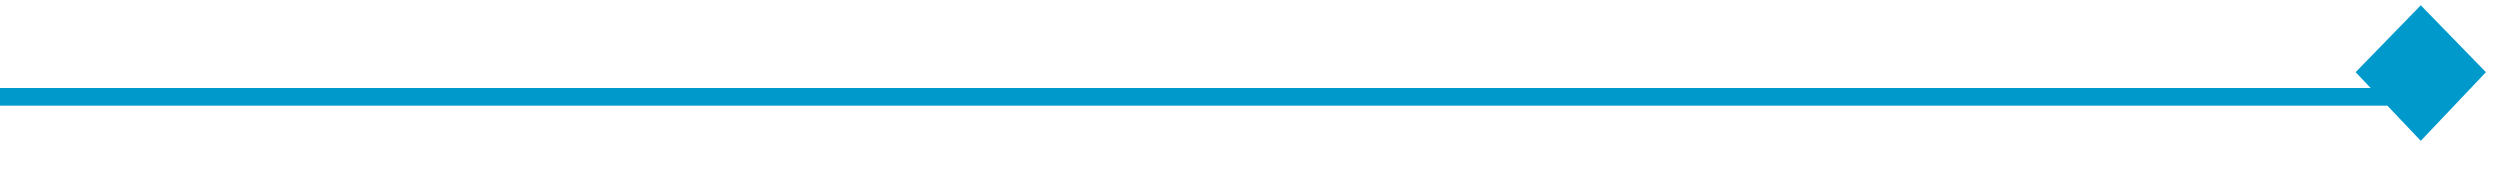 ﻿<?xml version="1.0" encoding="utf-8"?>
<svg version="1.1" xmlns:xlink="http://www.w3.org/1999/xlink" width="142px" height="10px" preserveAspectRatio="xMinYMid meet" viewBox="709 487  142 8" xmlns="http://www.w3.org/2000/svg">
  <path d="M 709 491.5  L 844.5 491.5  A 1.5 1.5 0 0 1 846.5 493 L 846.5 493  " stroke-width="1" stroke="#0099cc" fill="none" />
  <path d="M 842.8 490.1  L 846.5 494  L 850.2 490.1  L 846.5 486.3  L 842.8 490.1  Z " fill-rule="nonzero" fill="#0099cc" stroke="none" />
</svg>